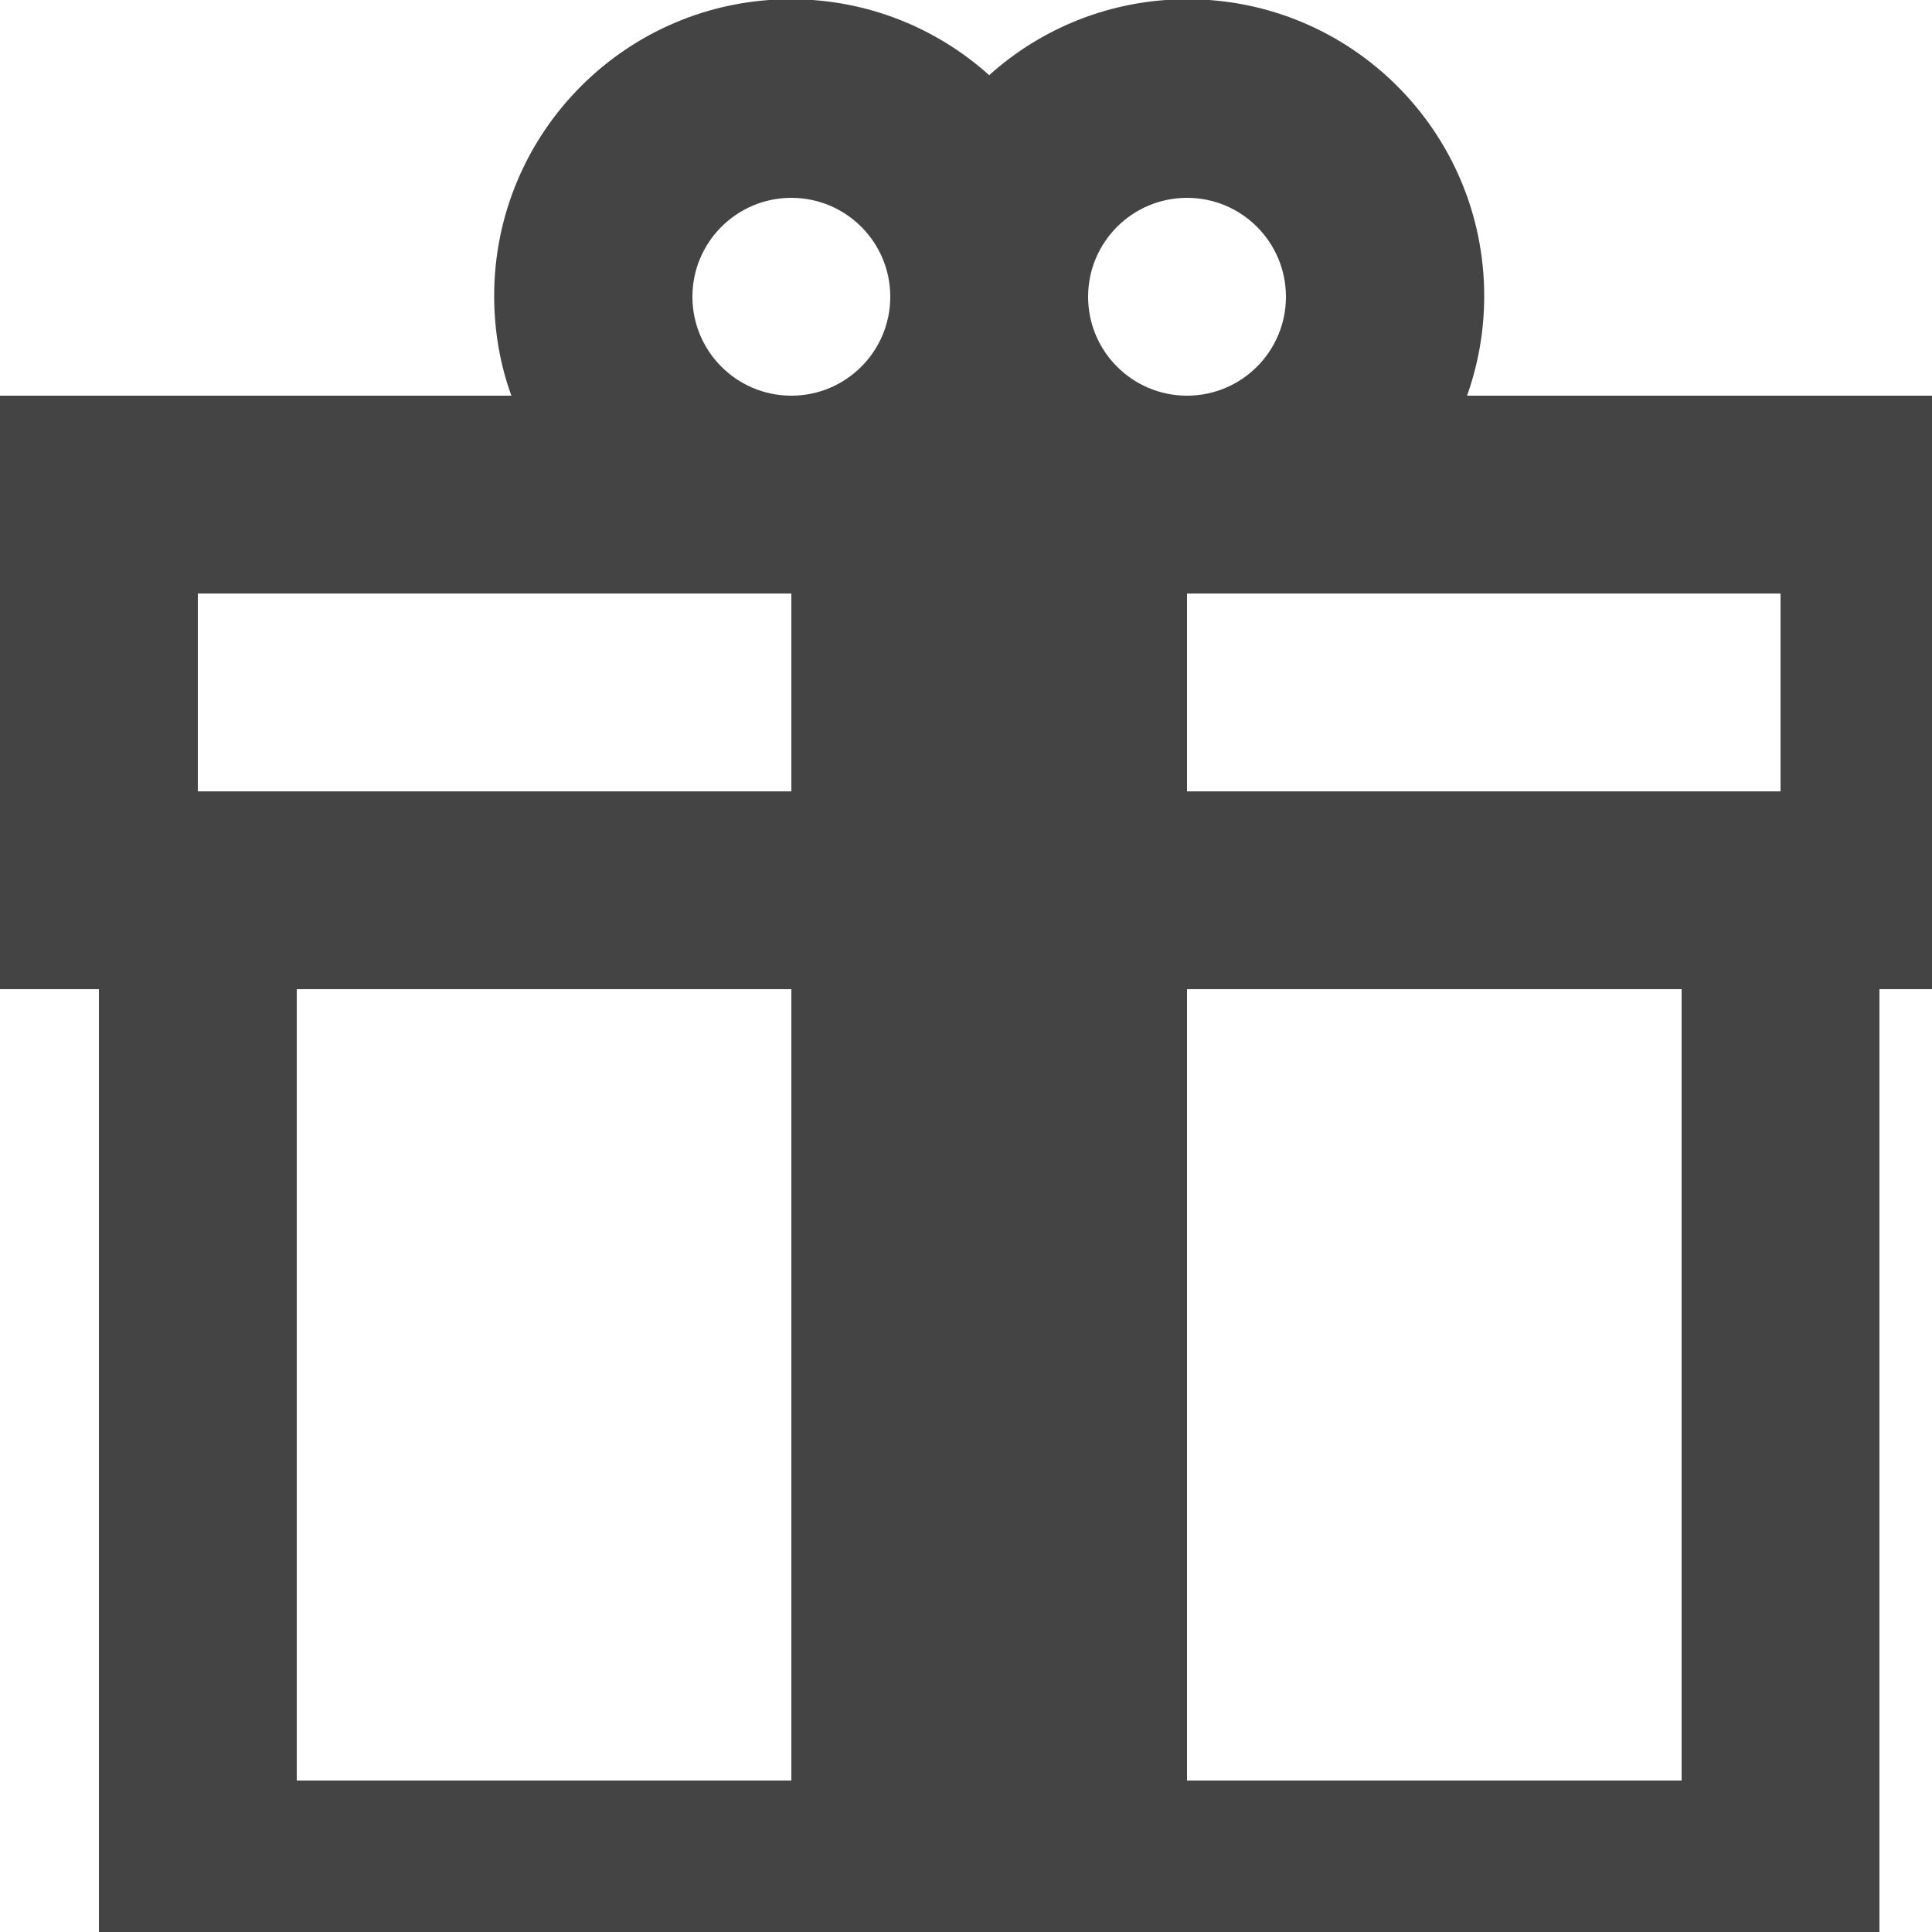 <?xml version="1.0" encoding="utf-8"?><!DOCTYPE svg PUBLIC "-//W3C//DTD SVG 1.1//EN" "http://www.w3.org/Graphics/SVG/1.1/DTD/svg11.dtd"><svg version="1.1" xmlns="http://www.w3.org/2000/svg" xmlns:xlink="http://www.w3.org/1999/xlink" width="20" height="20" viewBox="0 0 20 20" data-tags="gift"><g fill="#444" transform="scale(0.02 0.02)"><path d="M759.296 204.8h264.704v307.2h-51.2v512h-921.6v-512h-51.2v-307.2h264.704c-5.655-15.36-8.927-33.099-8.927-51.601 0-84.831 68.769-153.6 153.6-153.6 39.514 0 75.544 14.921 102.761 39.436l-0.138-0.122c27.079-24.392 63.109-39.313 102.623-39.313 84.831 0 153.6 68.769 153.6 153.6 0 18.503-3.272 36.241-9.268 52.669l0.341-1.067zM409.6 512h-256v409.6h256v-409.6zM614.4 512v409.6h256v-409.6h-256zM409.6 307.2h-307.2v102.4h307.2v-102.4zM614.4 307.2v102.4h307.2v-102.4h-307.2zM409.6 204.8c28.277 0 51.2-22.923 51.2-51.2s-22.923-51.2-51.2-51.2v0c-28.277 0-51.2 22.923-51.2 51.2s22.923 51.2 51.2 51.2v0zM614.4 204.8c28.277 0 51.2-22.923 51.2-51.2s-22.923-51.2-51.2-51.2v0c-28.277 0-51.2 22.923-51.2 51.2s22.923 51.2 51.2 51.2v0z" /></g></svg>